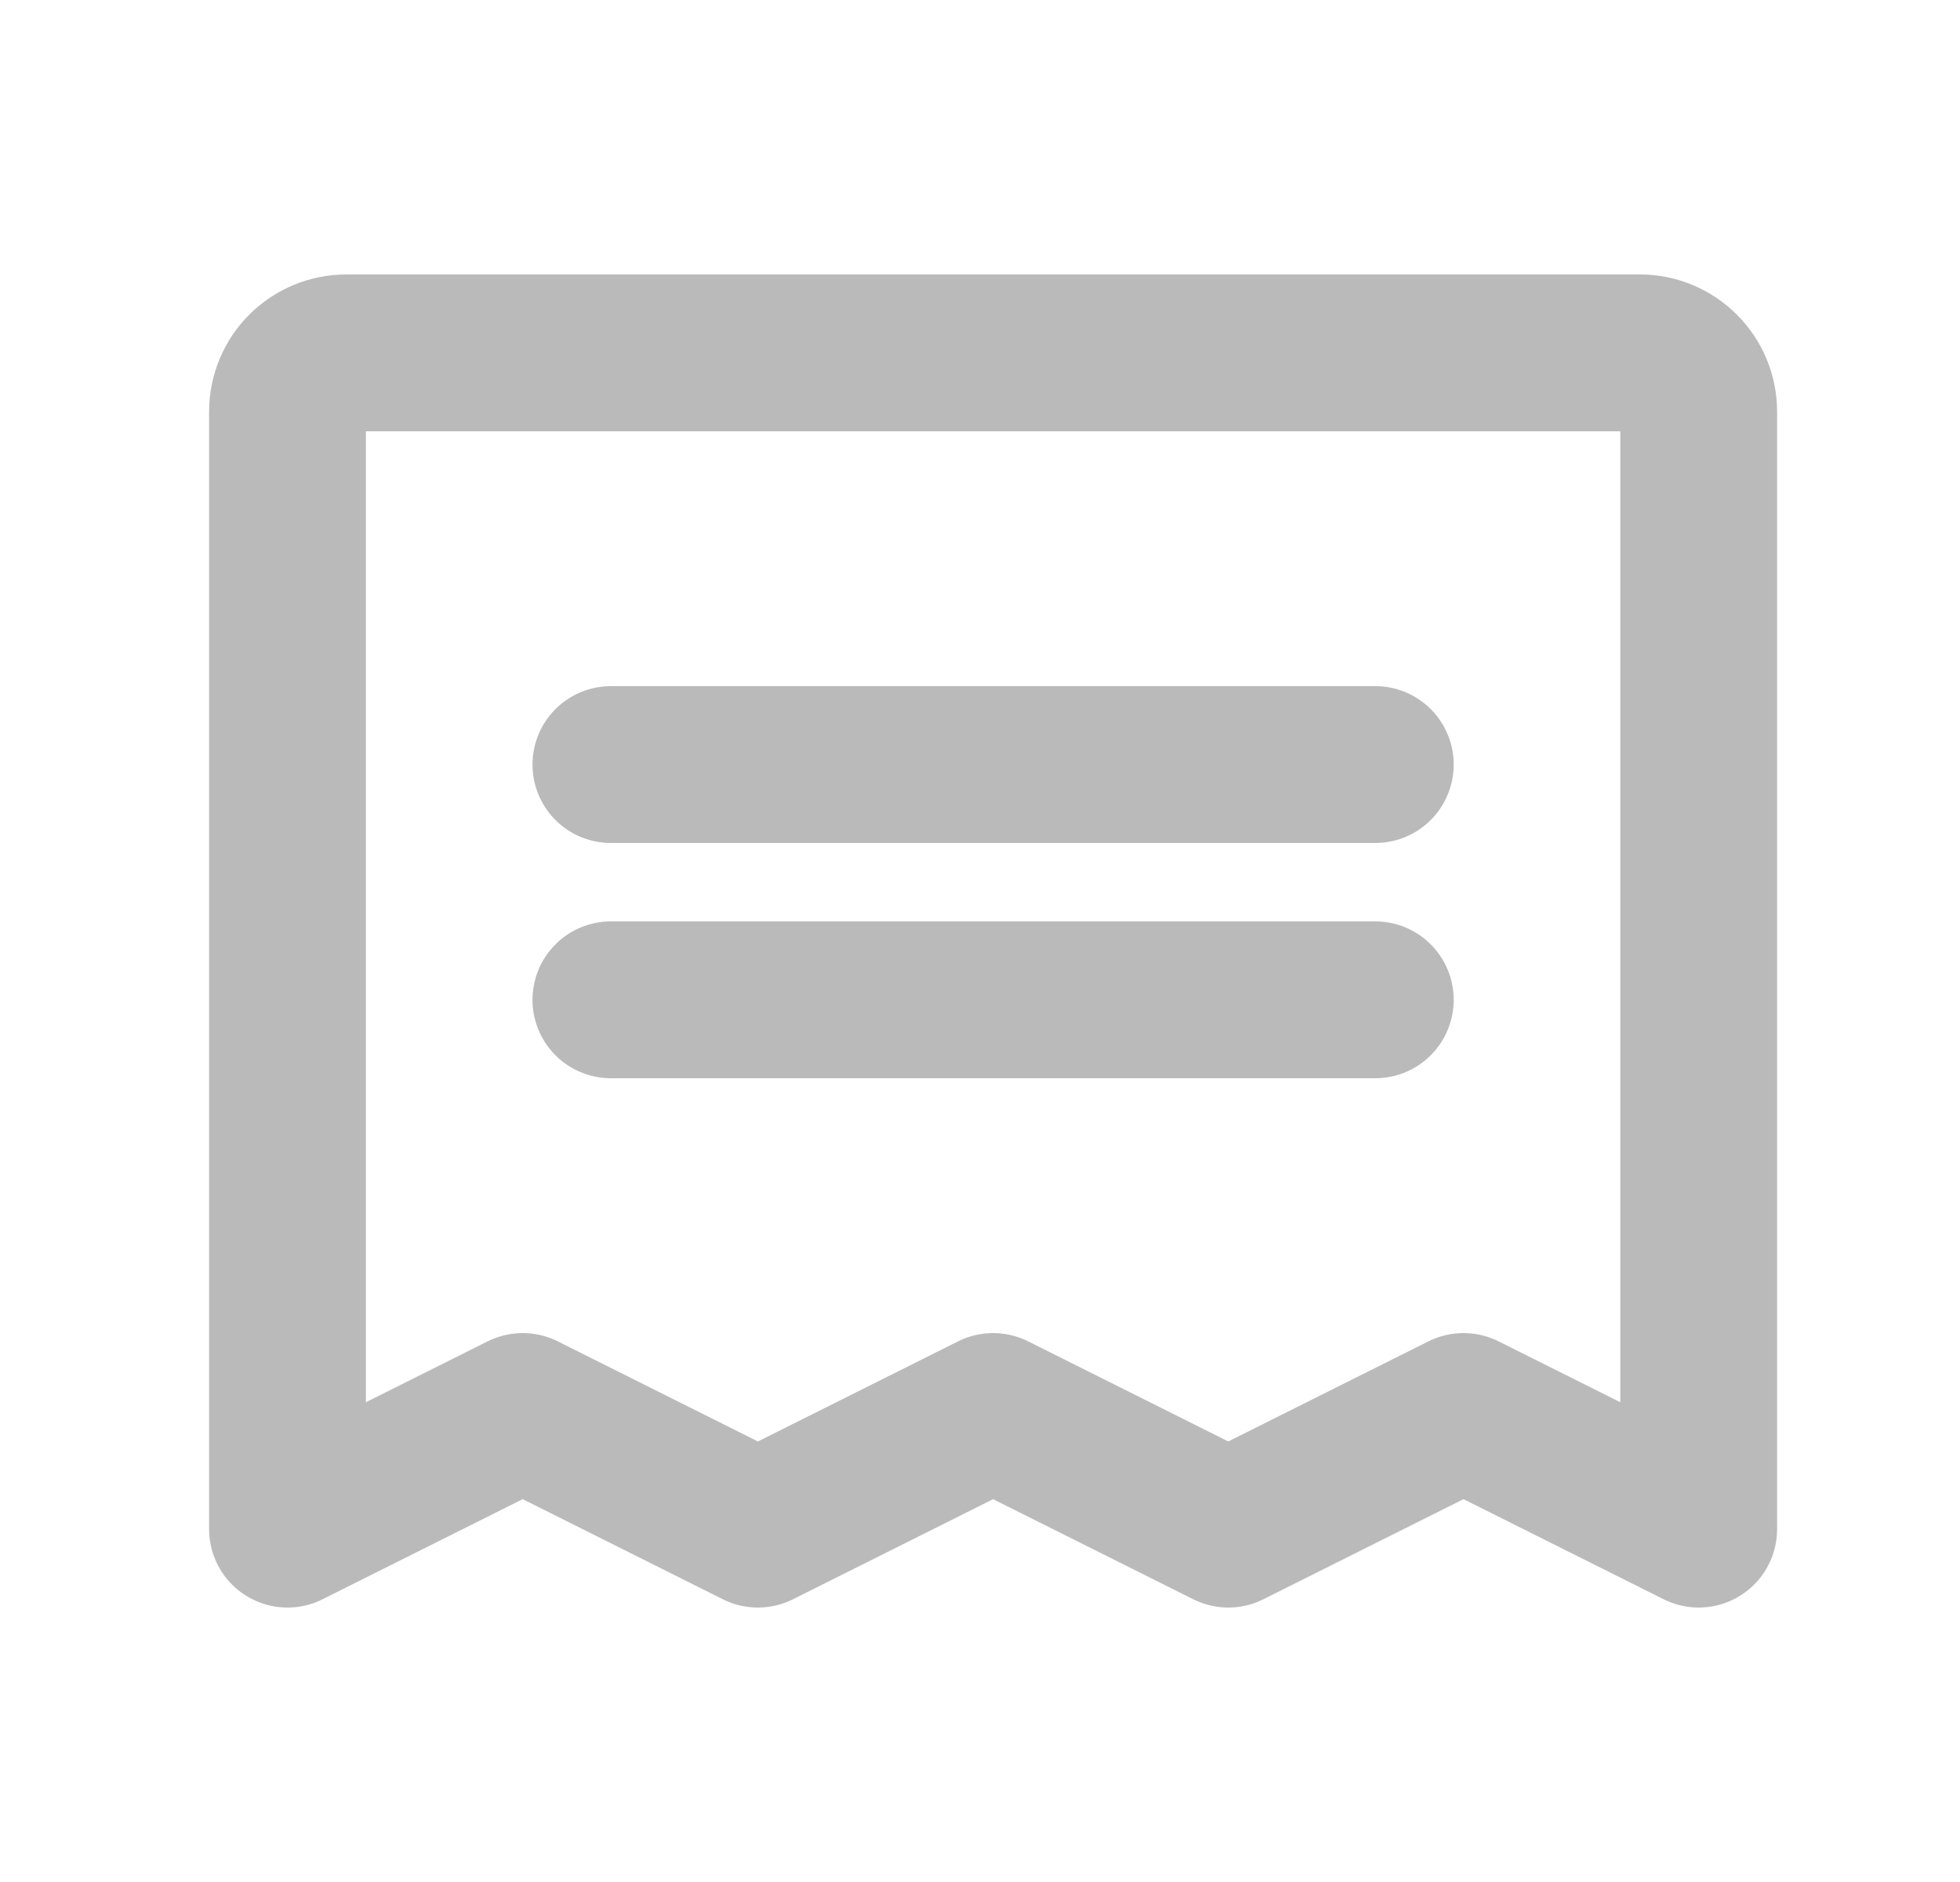 <svg width="25" height="24" viewBox="0 0 25 24" fill="none" xmlns="http://www.w3.org/2000/svg">
<g clip-path="url(#clip0_2204_14496)">
<path d="M7.792 9.75H17.542" stroke="#BABABB" stroke-width="2" stroke-linecap="round" stroke-linejoin="round"/>
<path d="M7.792 12.75H17.542" stroke="#BABABB" stroke-width="2" stroke-linecap="round" stroke-linejoin="round"/>
<path d="M3.667 19.5V5.25C3.667 5.051 3.746 4.86 3.886 4.72C4.027 4.579 4.218 4.5 4.417 4.5H20.917C21.116 4.5 21.306 4.579 21.447 4.72C21.588 4.86 21.667 5.051 21.667 5.25V19.5L18.667 18L15.667 19.5L12.667 18L9.667 19.5L6.667 18L3.667 19.5Z" stroke="#BABABB" stroke-width="2" stroke-linecap="round" stroke-linejoin="round"/>
</g>
<defs>
<clipPath id="clip0_2204_14496">
<rect width="24" height="24" fill="white" transform="translate(0.667)"/>
</clipPath>
</defs>
</svg>

